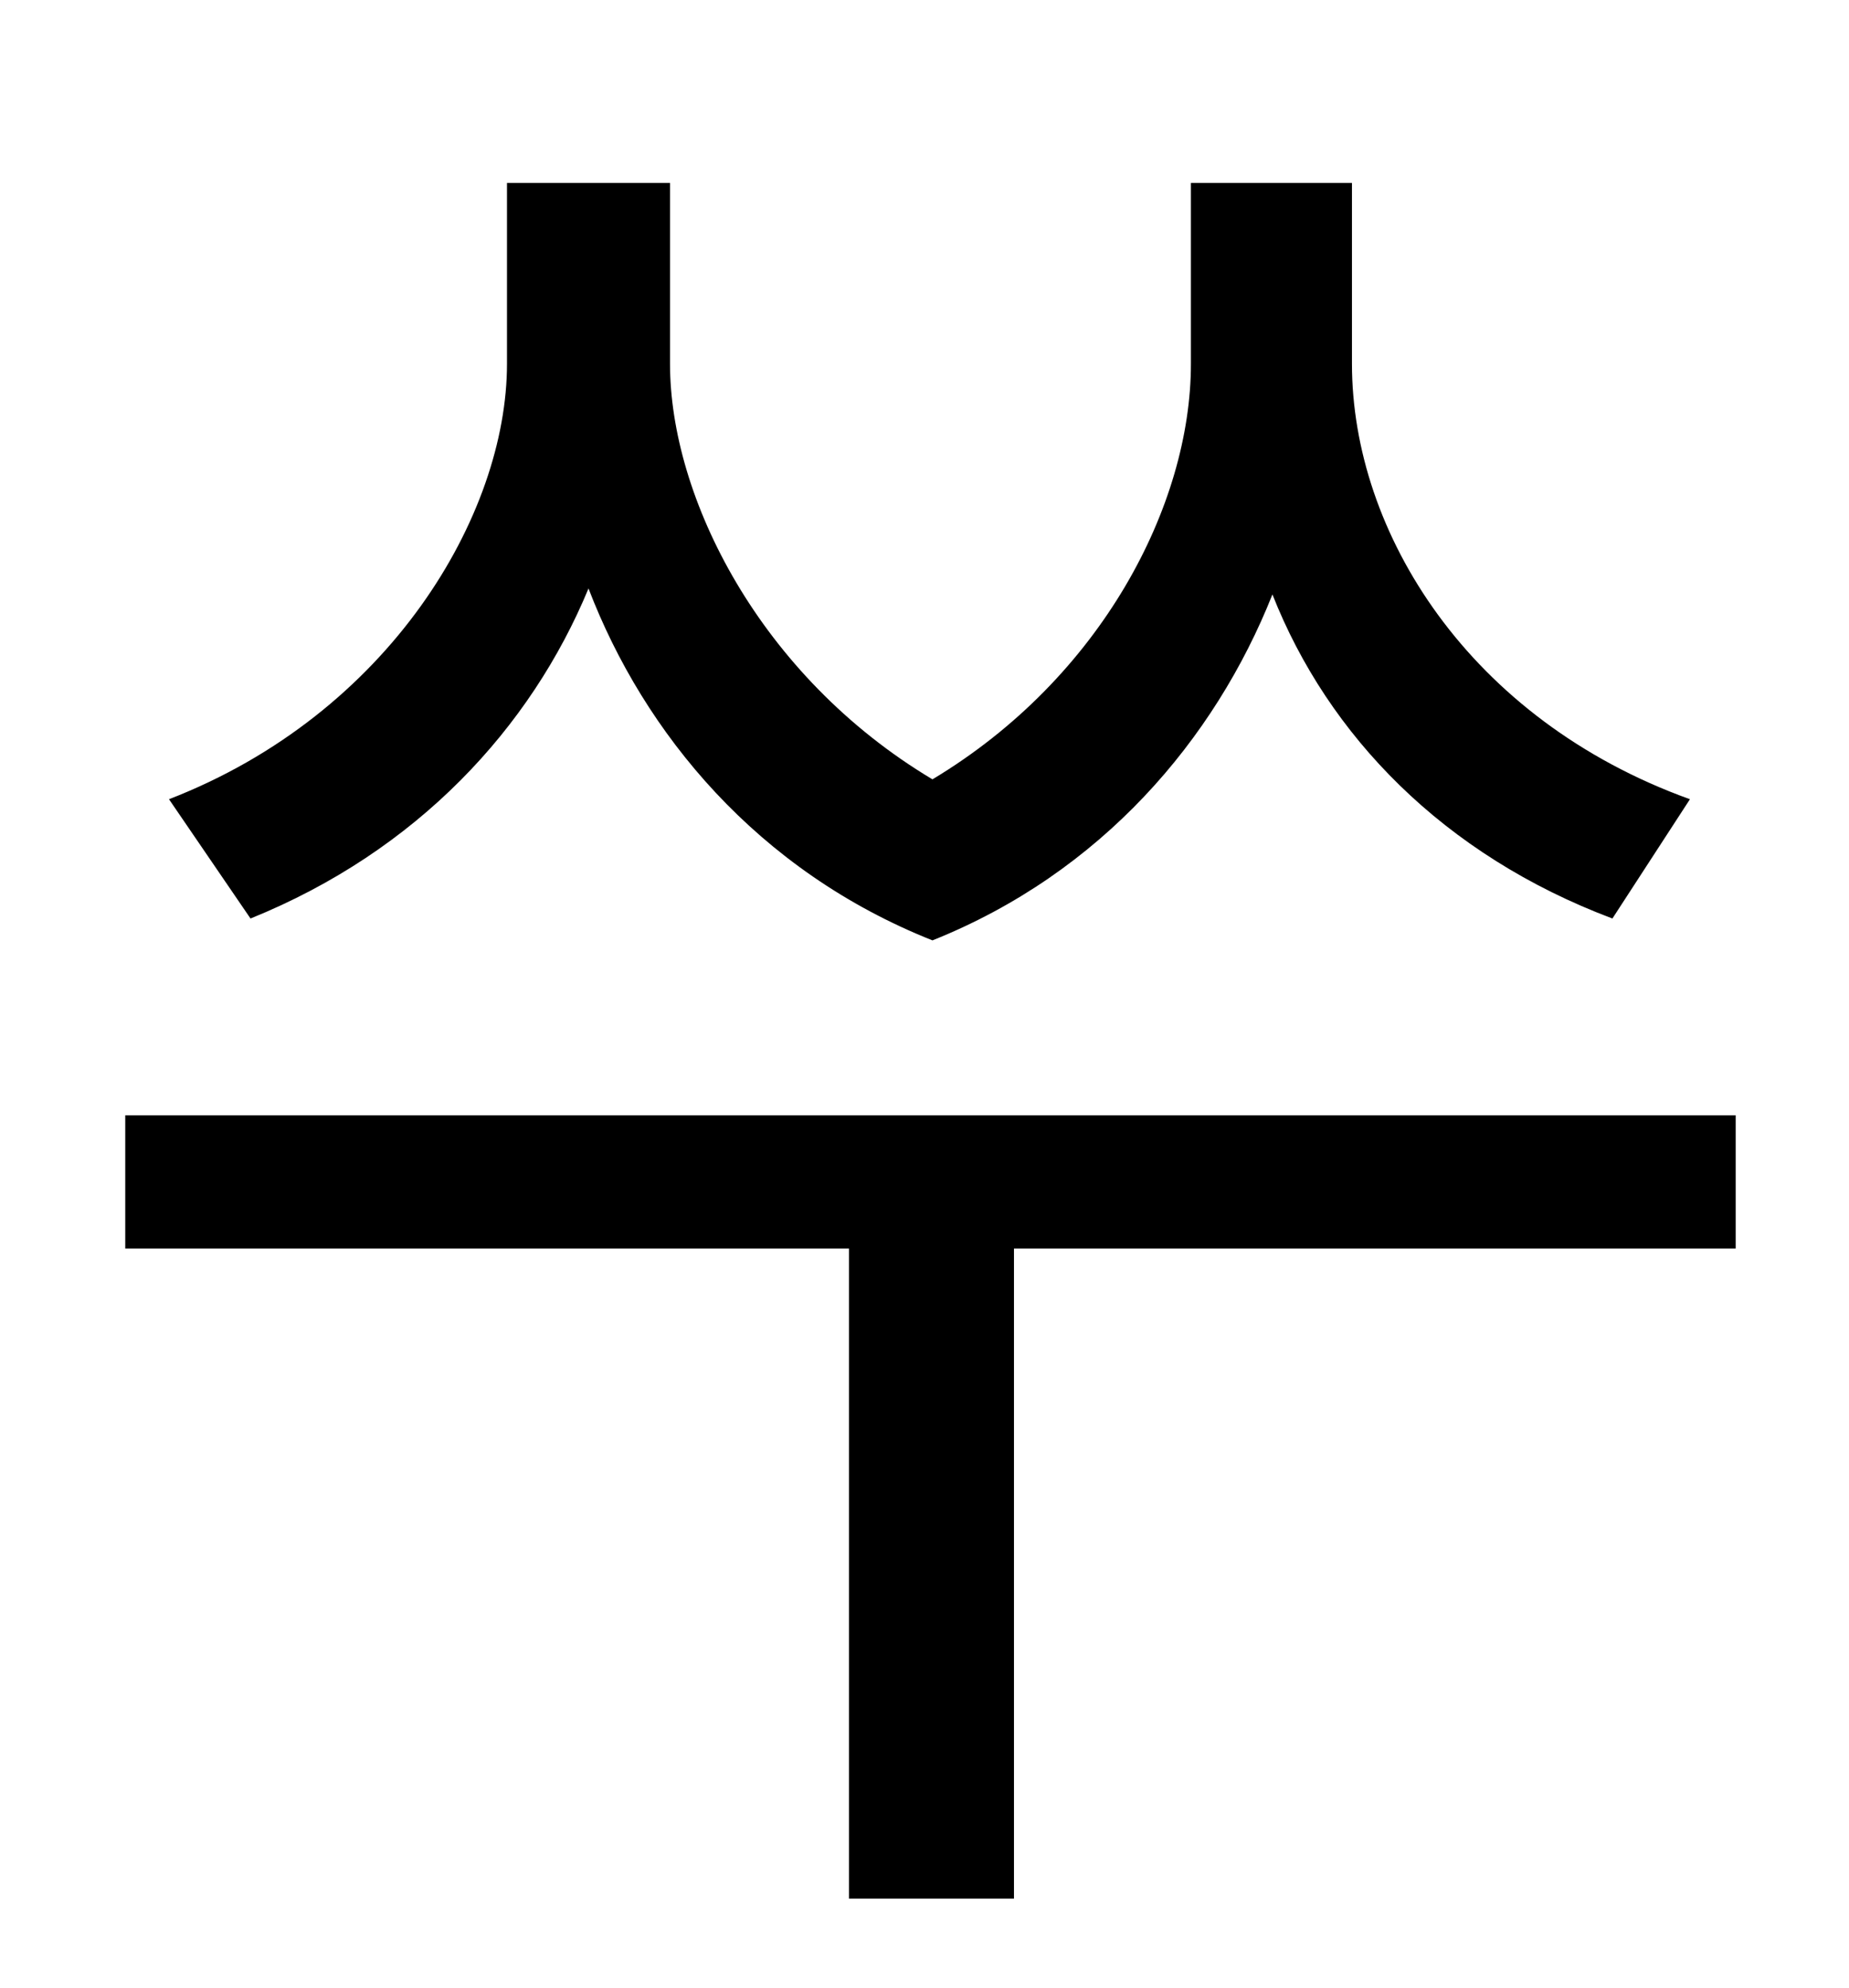 <?xml version="1.0" standalone="no"?>
<!DOCTYPE svg PUBLIC "-//W3C//DTD SVG 1.1//EN" "http://www.w3.org/Graphics/SVG/1.1/DTD/svg11.dtd" >
<svg xmlns="http://www.w3.org/2000/svg" xmlns:xlink="http://www.w3.org/1999/xlink" version="1.1" viewBox="-10 0 930 1000">
   <path fill="currentColor"
d="M840 402l-39 60c-85 -32 -143 -92 -171 -163c-29 73 -86 140 -171 174c-88 -35 -145 -104 -173 -177c-29 70 -86 132 -170 166l-41 -60c111 -43 170 -143 170 -219v-91h82v91c0 67 45 157 132 209c85 -51 130 -138 130 -209v-91h81v91c0 85 59 179 170 219zM863 561v67
h-363v327h-83v-327h-364v-67h810z" />
</svg>
